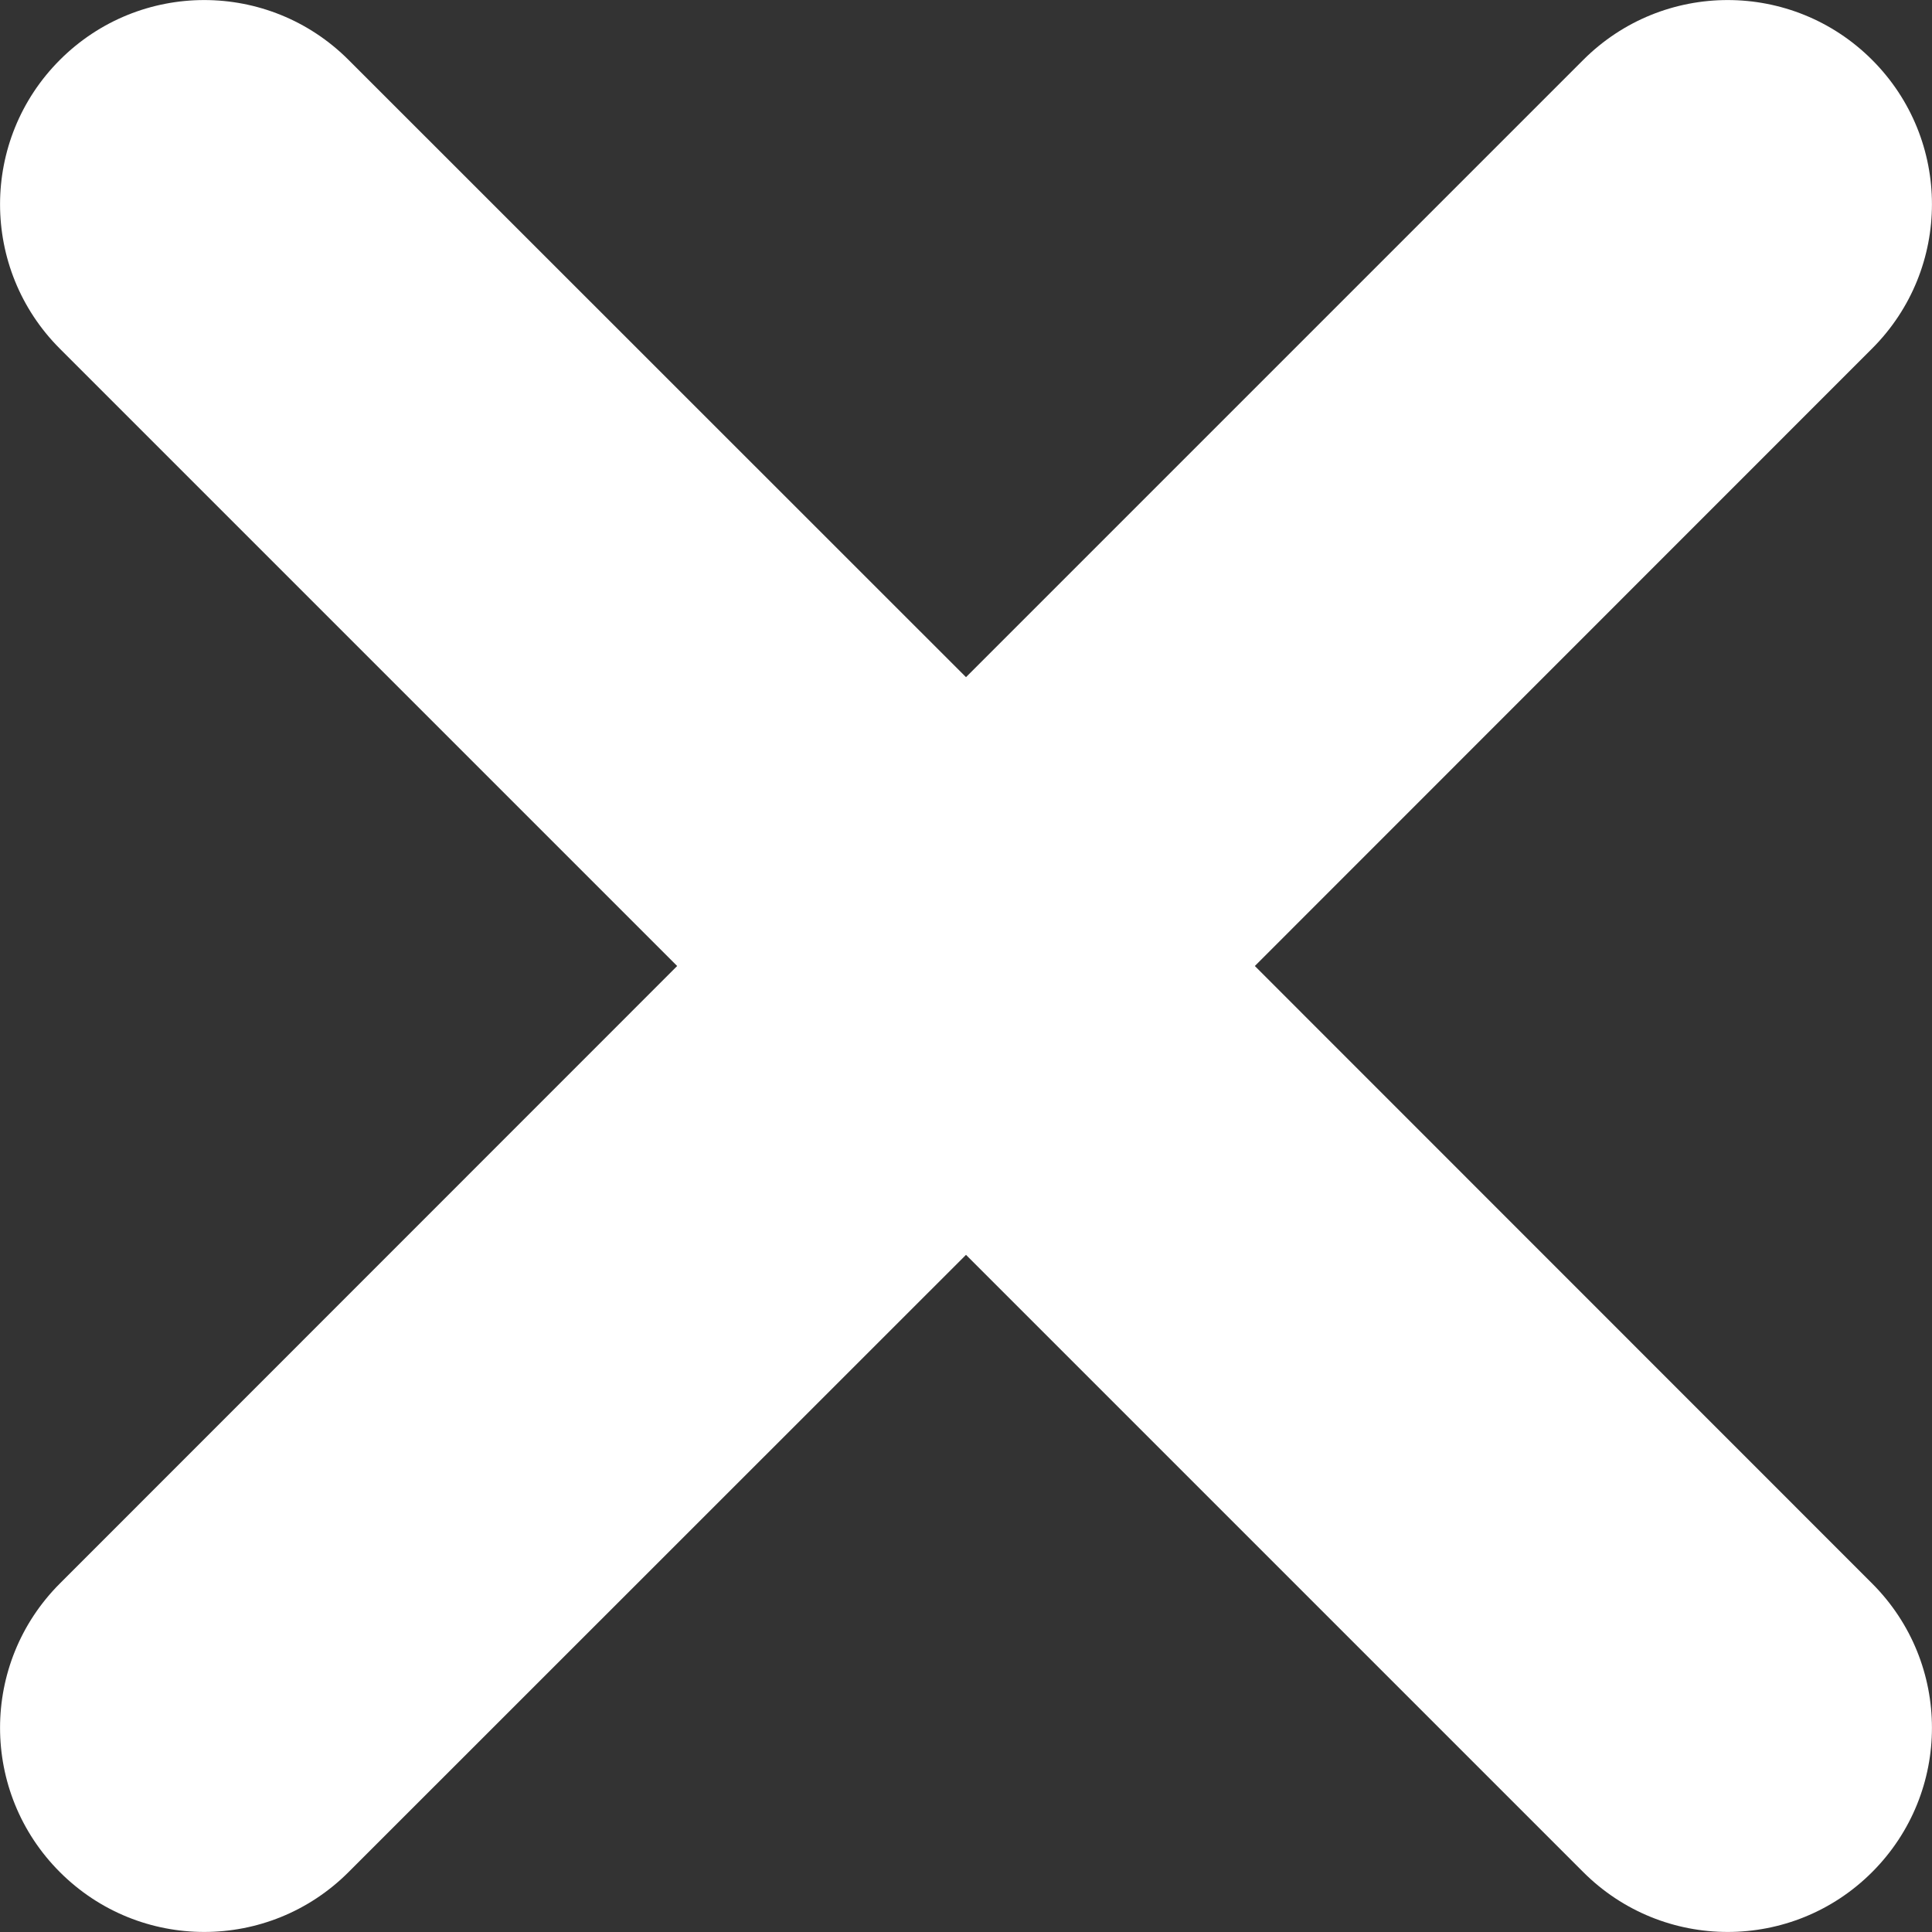 <svg width="10" height="10" viewBox="0 0 10 10" fill="none" xmlns="http://www.w3.org/2000/svg">
<rect x="0" y="0" width="10" height="10" fill="#333333" stroke="none"/>
<g clip-path="url(#clip0_34_26)">
<path d="M6.495 5L9.69 1.804C10.103 1.391 10.103 0.723 9.69 0.31C9.277 -0.103 8.608 -0.103 8.195 0.31L5 3.505L1.804 0.31C1.391 -0.103 0.723 -0.103 0.31 0.31C-0.103 0.723 -0.103 1.392 0.31 1.805L3.505 5L0.31 8.196C-0.103 8.609 -0.103 9.277 0.31 9.69C0.723 10.103 1.391 10.103 1.804 9.69L5 6.495L8.195 9.69C8.608 10.103 9.277 10.103 9.69 9.69C10.103 9.277 10.103 8.609 9.69 8.196L6.495 5Z" fill="white"/>
</g>
<defs>
<clipPath id="clip0_34_26">
<rect width="10" height="10" fill="white"/>
</clipPath>
</defs>
</svg>
